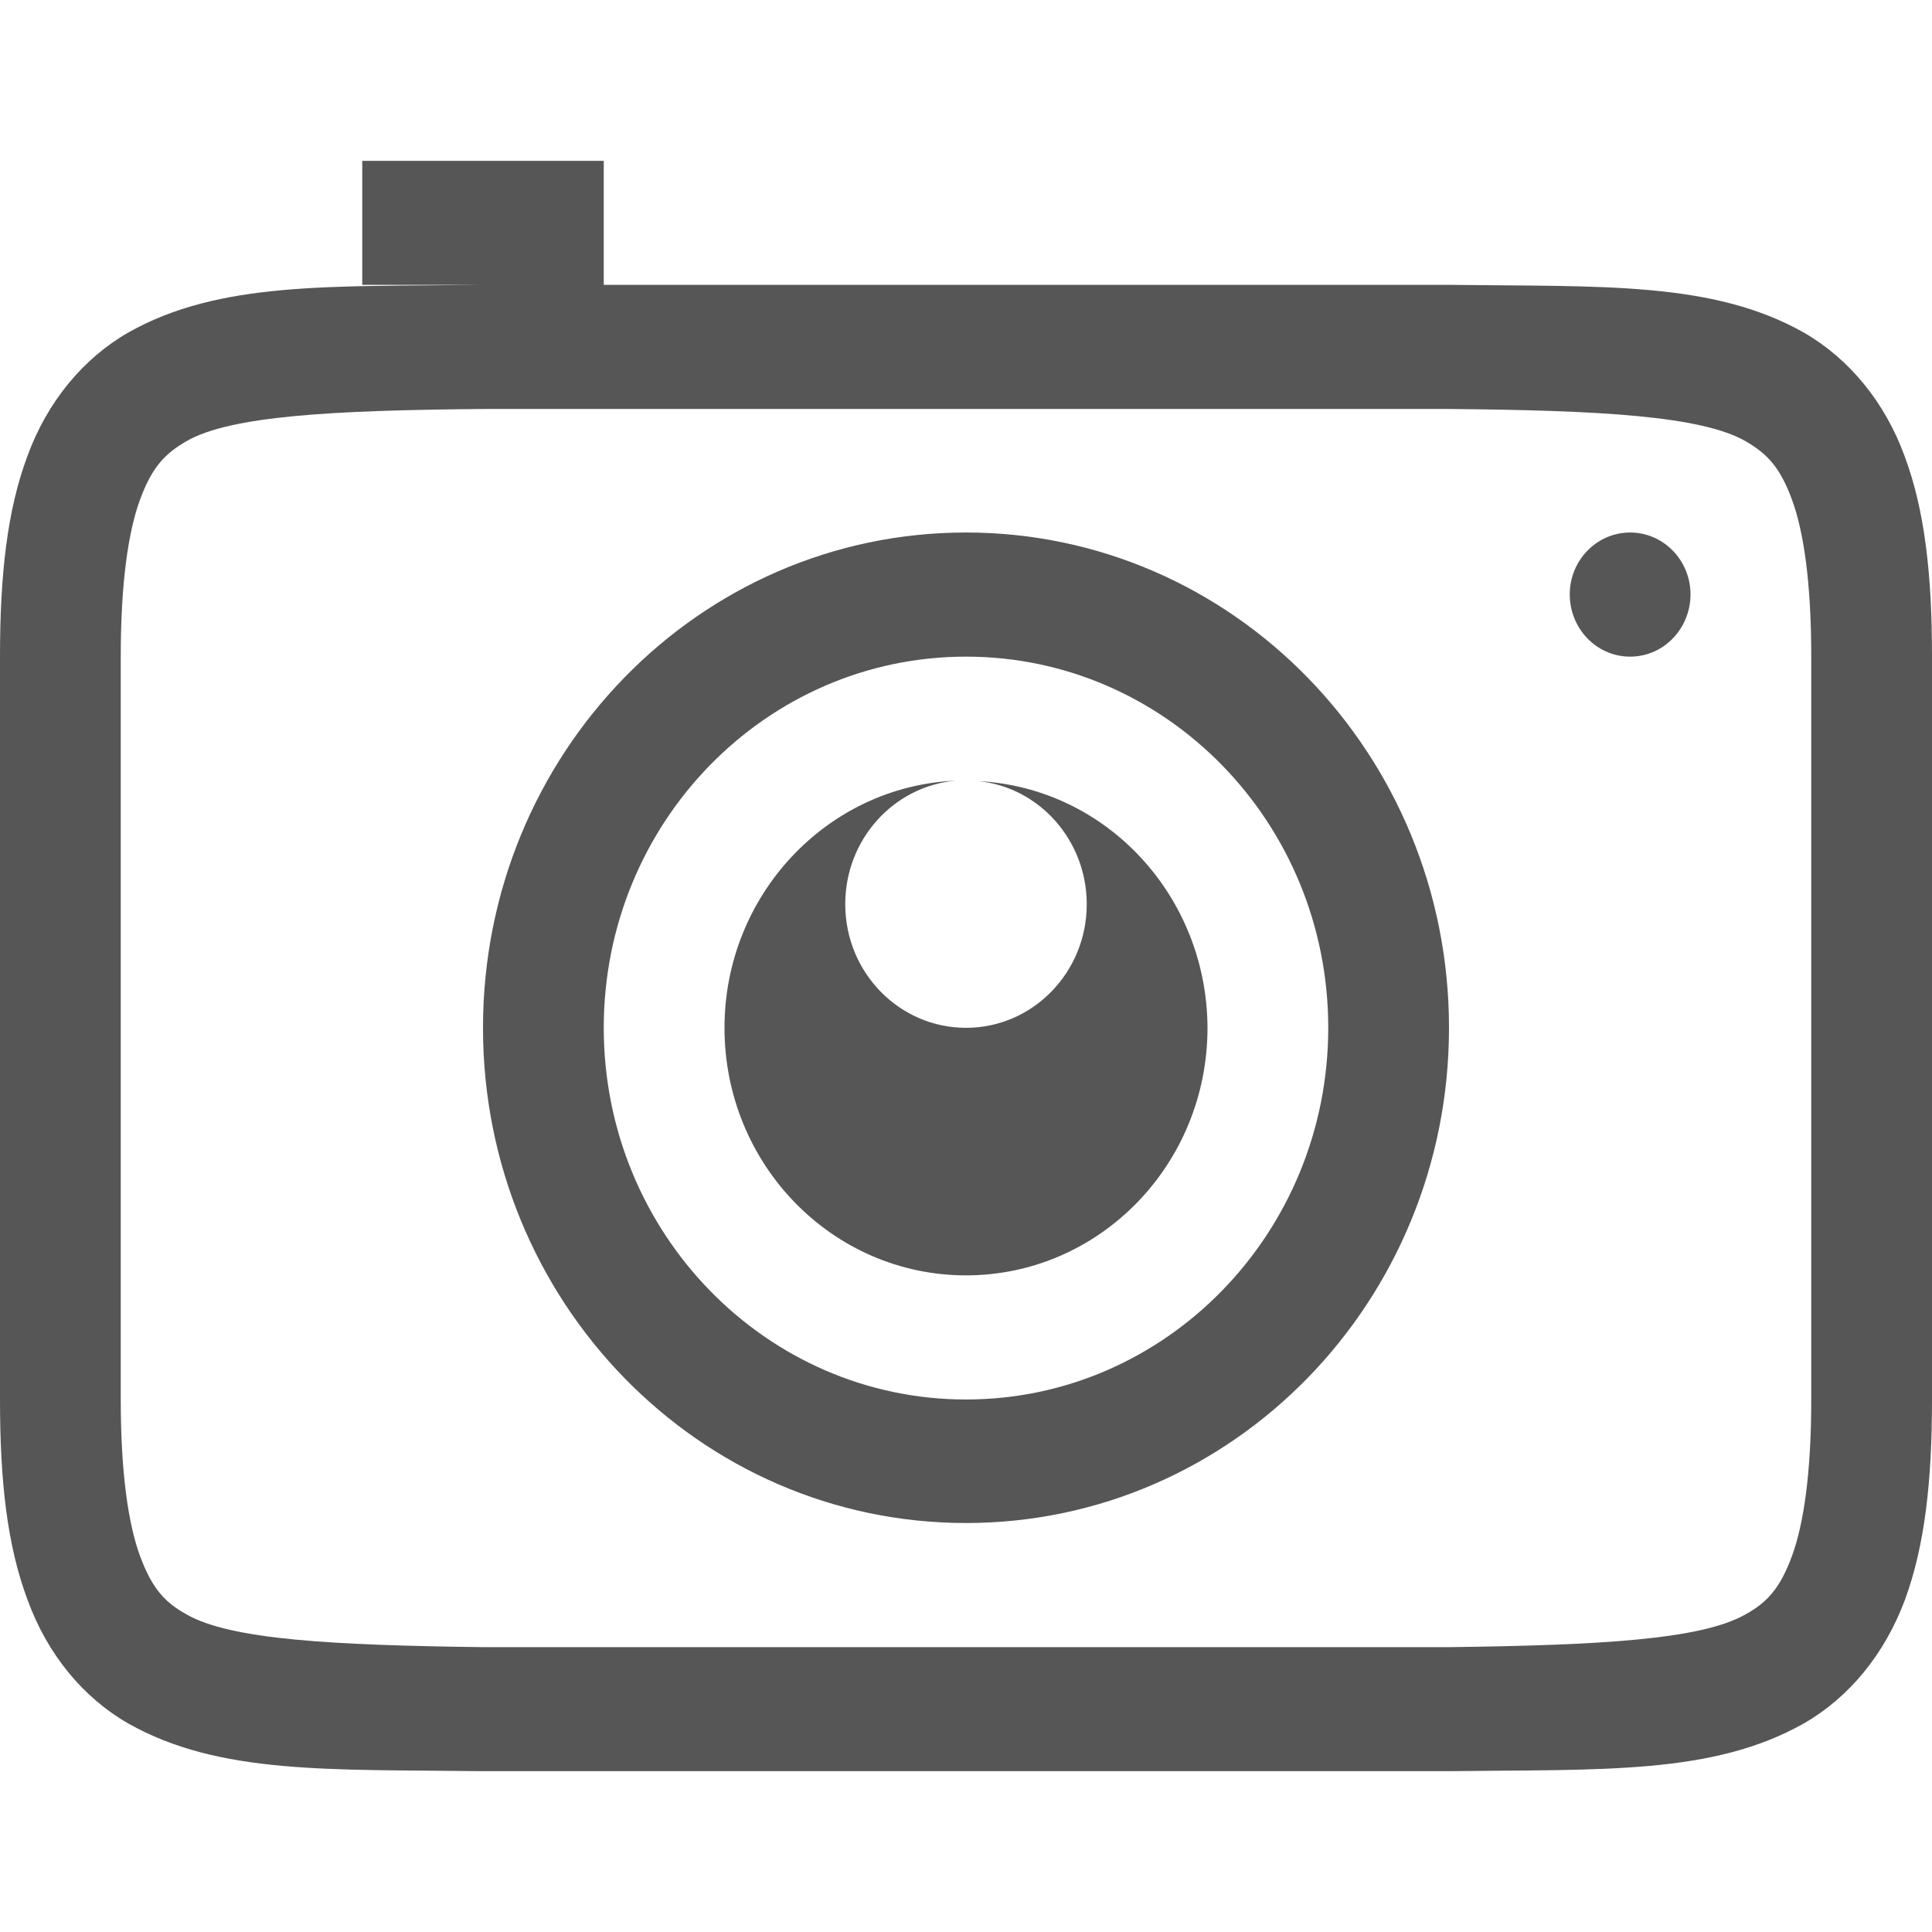 
<svg xmlns="http://www.w3.org/2000/svg" xmlns:xlink="http://www.w3.org/1999/xlink" width="16px" height="16px" viewBox="0 0 16 16" version="1.1">
<g id="surface1">
<path style=" stroke:none;fill-rule:nonzero;fill:#565656;fill-opacity:1;" d="M 3 1.332 L 3 2.359 L 3.992 2.359 C 2.734 2.375 1.816 2.328 1.062 2.754 C 0.688 2.969 0.391 3.328 0.227 3.777 C 0.059 4.227 0 4.762 0 5.438 L 0 11.59 C 0 12.266 0.059 12.797 0.227 13.246 C 0.391 13.699 0.688 14.059 1.062 14.273 C 1.816 14.699 2.734 14.652 3.992 14.668 L 12.008 14.668 C 13.266 14.652 14.184 14.699 14.938 14.273 C 15.312 14.059 15.609 13.699 15.777 13.246 C 15.941 12.797 16 12.266 16 11.59 L 16 5.438 C 16 4.762 15.941 4.227 15.773 3.777 C 15.609 3.328 15.312 2.969 14.938 2.754 C 14.184 2.328 13.266 2.375 12.008 2.359 L 5 2.359 L 5 1.332 Z M 4 3.387 L 12 3.387 C 13.258 3.398 14.086 3.445 14.453 3.652 C 14.637 3.758 14.742 3.871 14.84 4.137 C 14.938 4.402 15 4.828 15 5.438 L 15 11.59 C 15 12.195 14.938 12.621 14.84 12.887 C 14.742 13.152 14.637 13.27 14.453 13.371 C 14.086 13.578 13.258 13.625 12 13.641 L 4 13.641 C 2.742 13.625 1.91 13.578 1.547 13.371 C 1.363 13.27 1.258 13.152 1.16 12.887 C 1.062 12.621 1 12.195 1 11.59 L 1 5.438 C 1 4.828 1.062 4.402 1.16 4.137 C 1.258 3.871 1.363 3.758 1.547 3.652 C 1.91 3.445 2.742 3.398 4 3.387 Z M 8 4.41 C 5.789 4.41 4 6.246 4 8.512 C 4 10.777 5.789 12.613 8 12.613 C 10.211 12.613 12 10.777 12 8.512 C 12 6.246 10.211 4.41 8 4.41 Z M 13.5 4.41 C 13.223 4.41 13 4.641 13 4.922 C 13 5.207 13.223 5.438 13.5 5.438 C 13.777 5.438 14 5.207 14 4.922 C 14 4.641 13.777 4.41 13.5 4.41 Z M 8 5.438 C 9.656 5.438 11 6.812 11 8.512 C 11 10.211 9.656 11.59 8 11.59 C 6.344 11.59 5 10.211 5 8.512 C 5 6.812 6.344 5.438 8 5.438 Z M 7.914 6.465 C 6.848 6.512 6 7.414 6 8.512 C 6 9.645 6.895 10.562 8 10.562 C 9.105 10.562 10 9.645 10 8.512 C 9.996 7.422 9.164 6.523 8.102 6.469 C 8.609 6.52 9 6.961 9 7.488 C 9 8.055 8.551 8.512 8 8.512 C 7.449 8.512 7 8.055 7 7.488 C 7 6.953 7.398 6.512 7.914 6.465 Z M 7.914 6.465 "/>
</g>
</svg>
